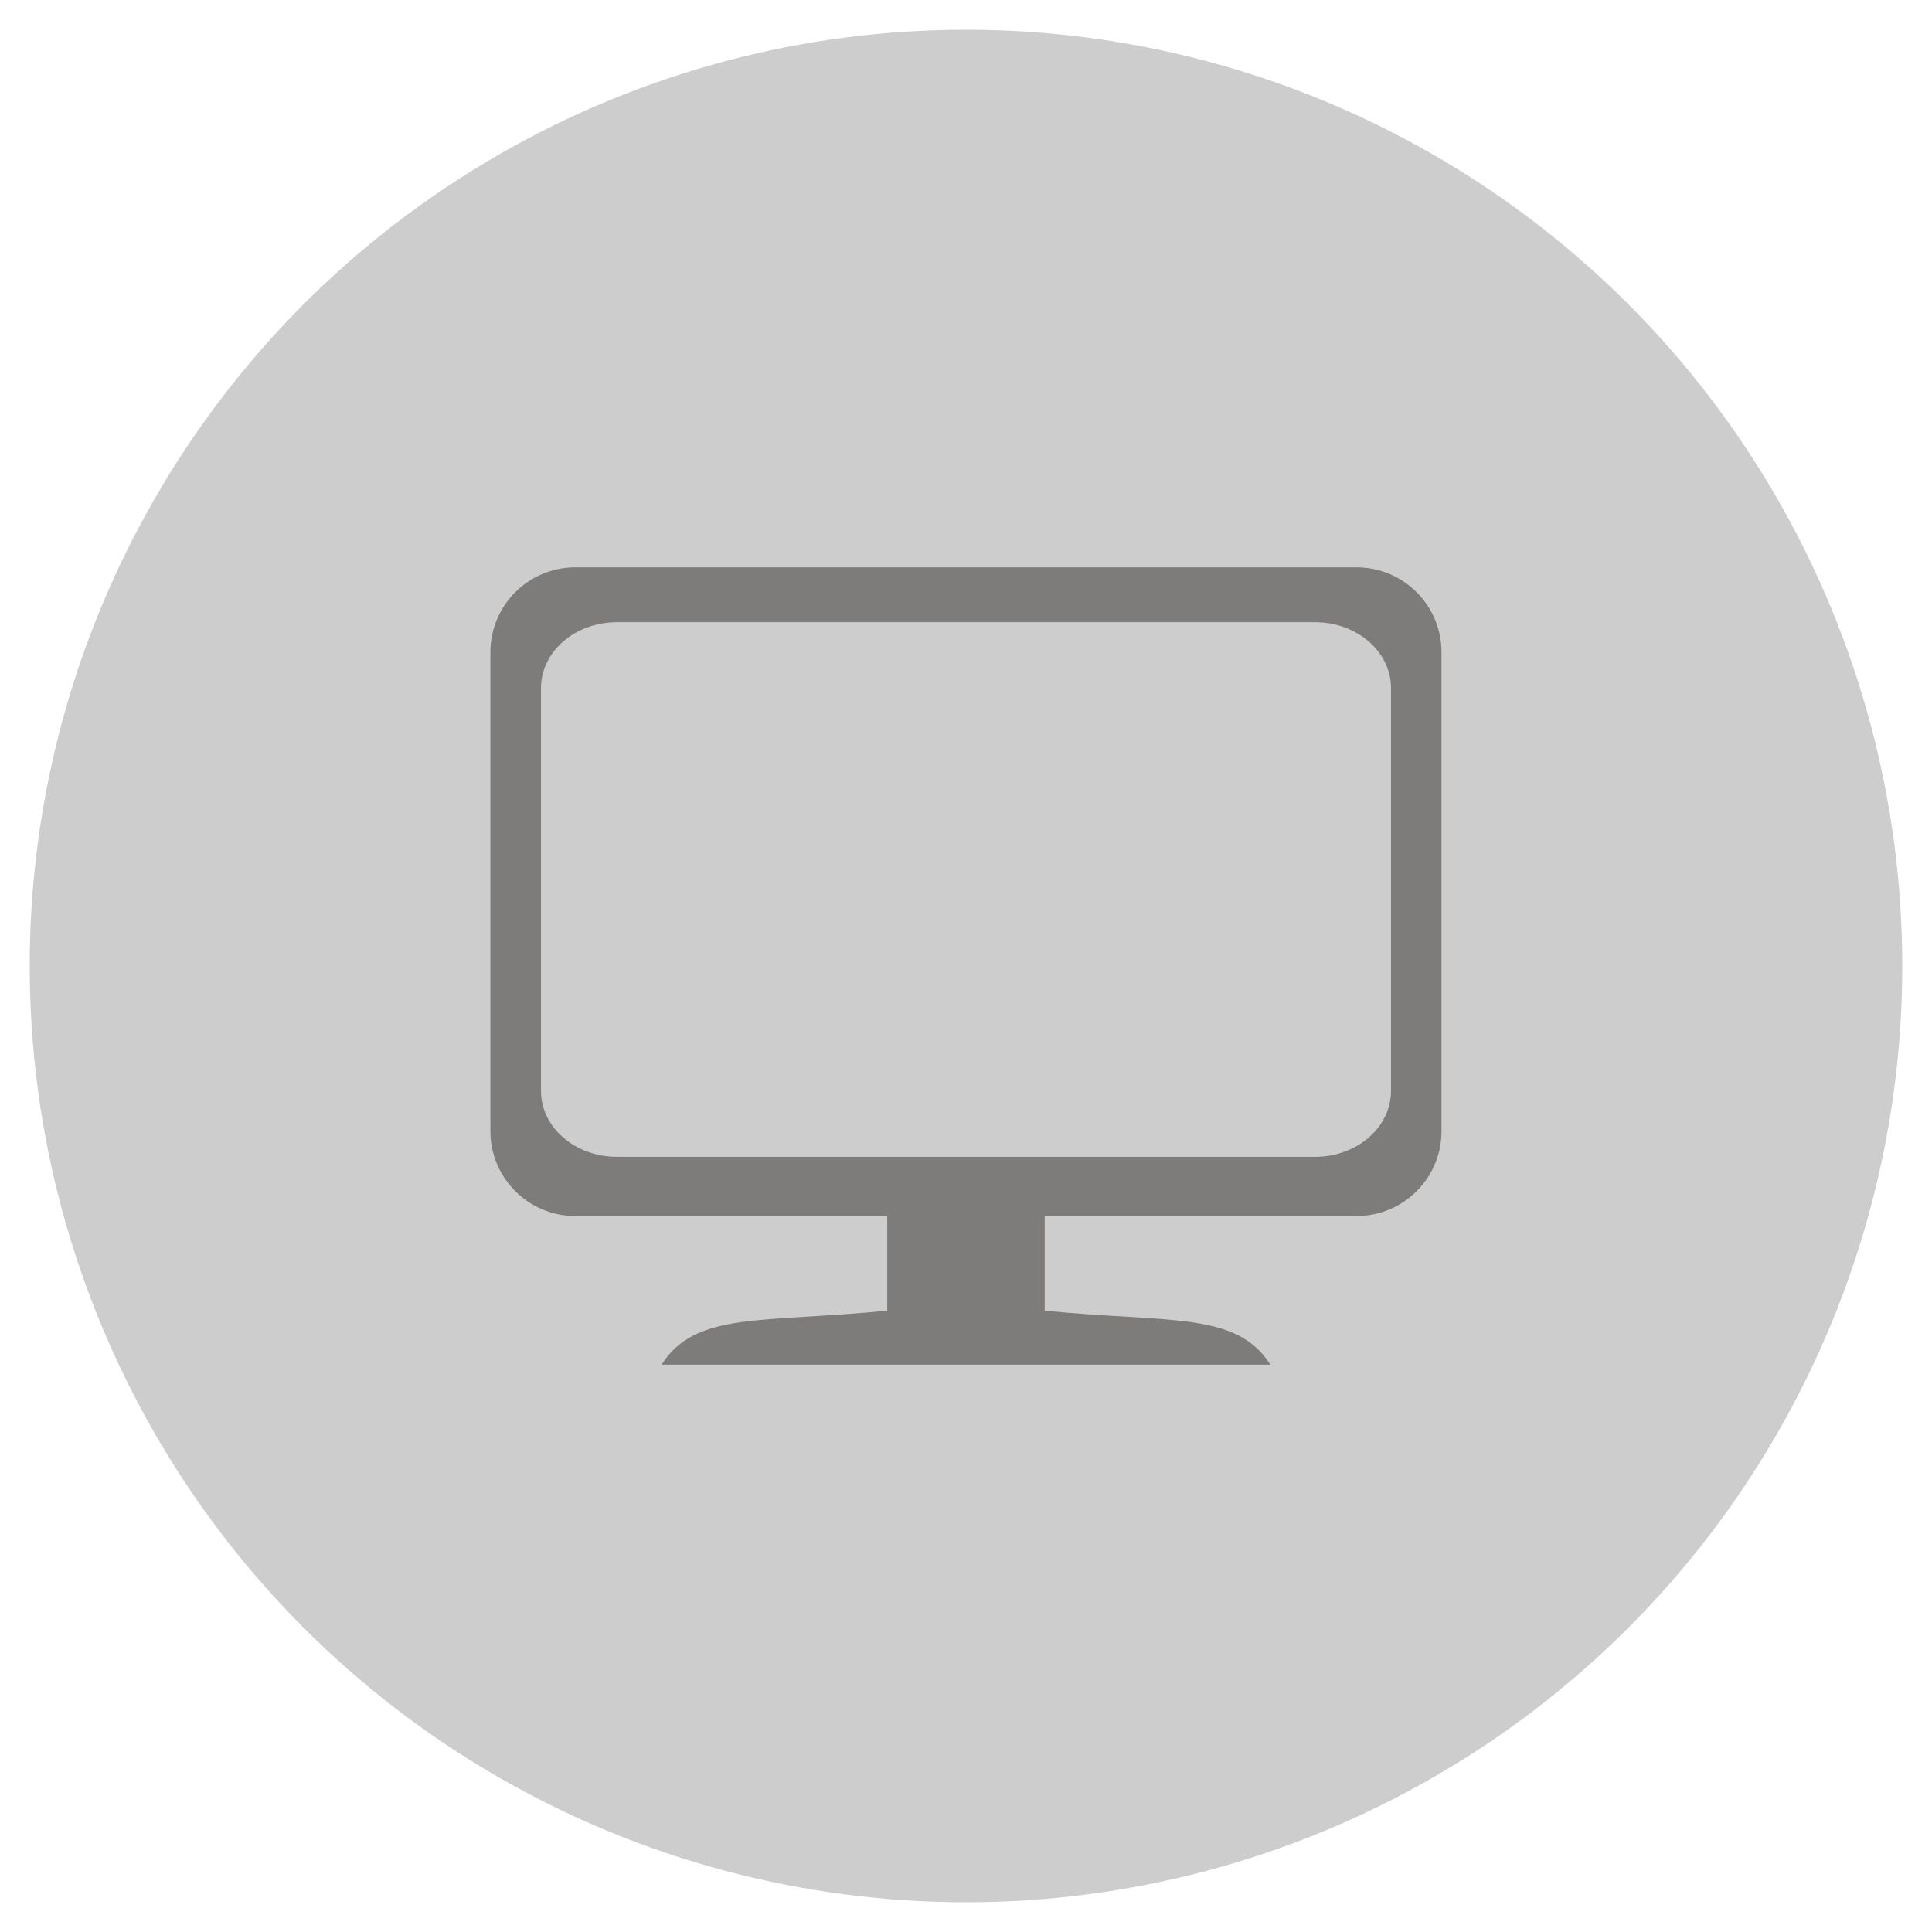 <?xml version="1.0" encoding="utf-8"?>
<!-- Generator: Adobe Illustrator 14.0.0, SVG Export Plug-In . SVG Version: 6.00 Build 43363)  -->
<!DOCTYPE svg PUBLIC "-//W3C//DTD SVG 1.1//EN" "http://www.w3.org/Graphics/SVG/1.1/DTD/svg11.dtd">
<svg version="1.1" id="Layer_1" xmlns="http://www.w3.org/2000/svg" xmlns:xlink="http://www.w3.org/1999/xlink" x="0px" y="0px"
	 width="65px" height="65px" viewBox="217.5 217.5 65 65" enable-background="new 217.5 217.5 65 65" xml:space="preserve">
<circle fill="#CECDCD" cx="250" cy="250" r="31.5"/>
<g>
	<path fill="#7E7B7B" d="M236.855,258.412h10.495v3.185c-4.256,0.416-6.446,0.023-7.592,1.815h20.482
		c-1.146-1.793-3.336-1.399-7.592-1.815v-3.185h10.495c1.577,0,2.855-1.278,2.855-2.855v-16.113c0-1.578-1.278-2.856-2.855-2.856
		h-26.289c-1.577,0-2.855,1.278-2.855,2.856v16.113C234,257.134,235.279,258.412,236.855,258.412z M235.701,240.65
		c0-1.224,1.143-2.216,2.552-2.216h23.493c1.41,0,2.553,0.992,2.553,2.216v13.553c0,1.224-1.143,2.217-2.553,2.217h-23.493
		c-1.409,0-2.552-0.993-2.552-2.217V240.65z"/>
</g>
</svg>
